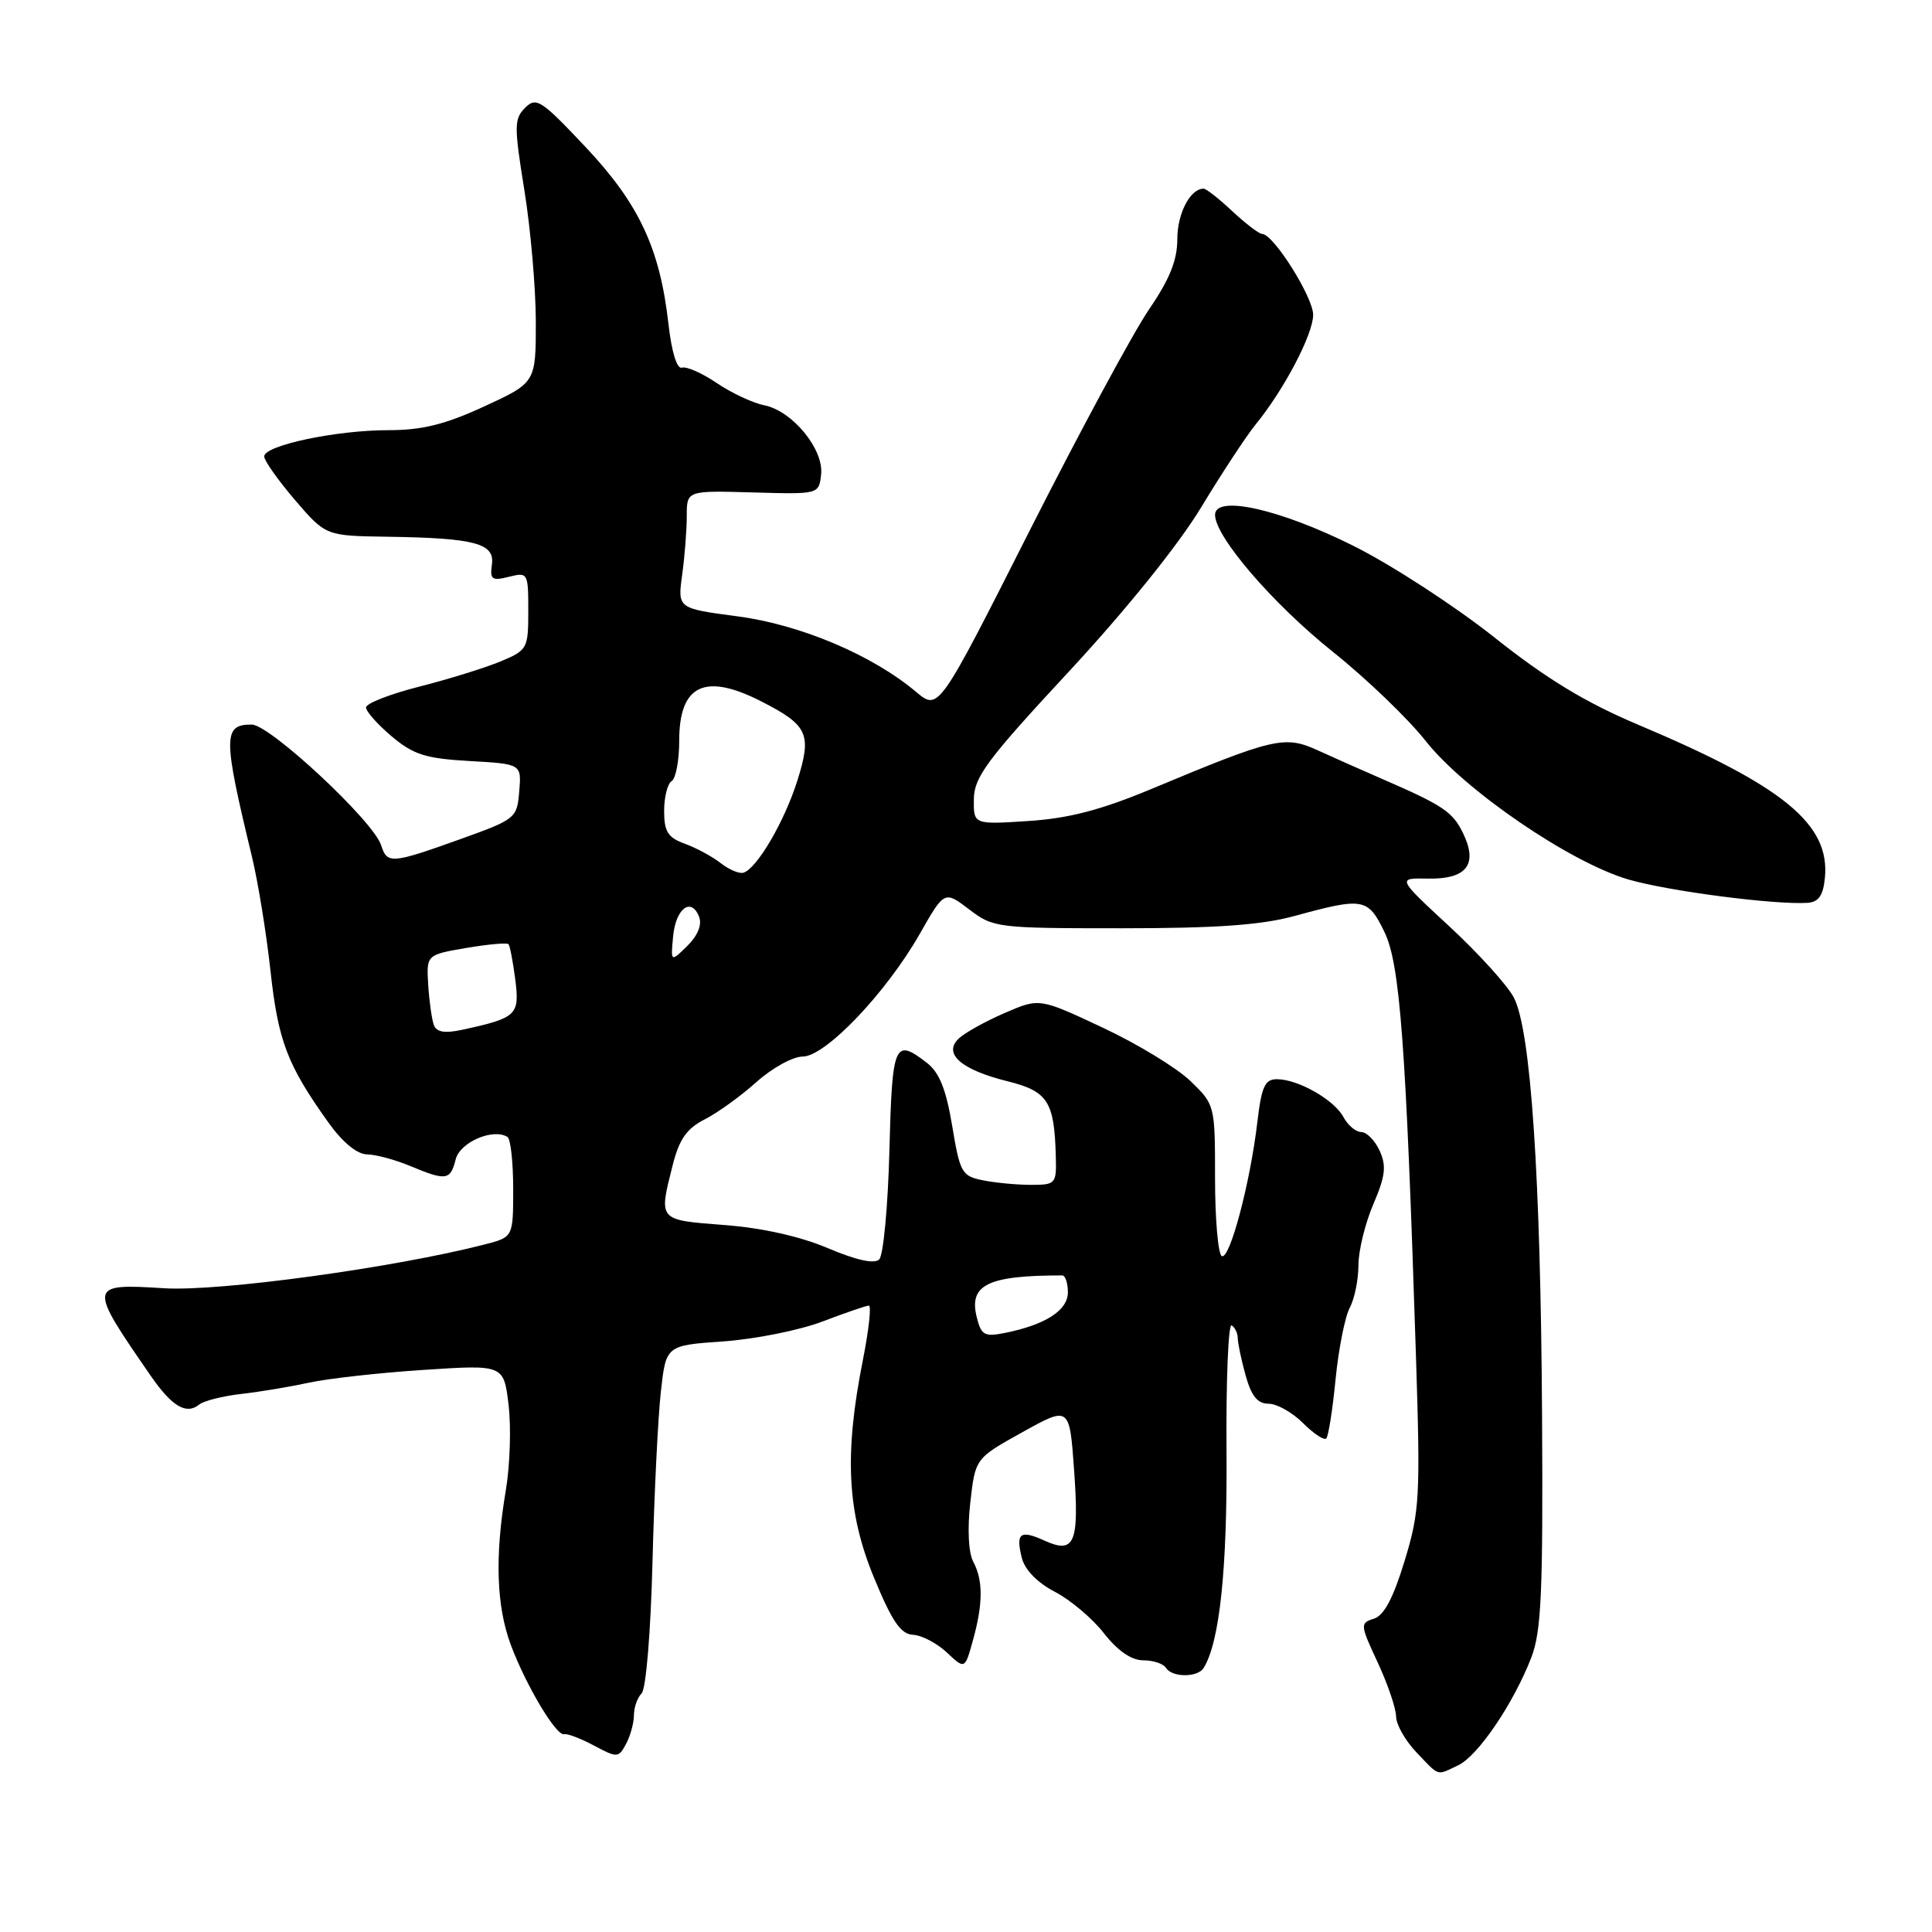<?xml version="1.0" encoding="UTF-8" standalone="no"?>
<!DOCTYPE svg PUBLIC "-//W3C//DTD SVG 1.1//EN" "http://www.w3.org/Graphics/SVG/1.1/DTD/svg11.dtd" >
<svg xmlns="http://www.w3.org/2000/svg" xmlns:xlink="http://www.w3.org/1999/xlink" version="1.1" viewBox="0 0 256 256">
 <g >
 <path fill="currentColor"
d=" M 193.20 233.92 C 195.82 232.70 200.56 225.71 202.91 219.62 C 204.24 216.17 204.47 210.98 204.33 187.50 C 204.14 155.78 202.84 136.53 200.60 132.20 C 199.77 130.59 195.94 126.36 192.10 122.80 C 185.12 116.34 185.12 116.34 189.18 116.42 C 194.32 116.52 195.86 114.57 193.89 110.46 C 192.49 107.56 191.29 106.75 183.00 103.15 C 180.53 102.08 176.77 100.41 174.65 99.44 C 170.23 97.42 168.87 97.73 152.50 104.57 C 145.84 107.34 141.61 108.44 136.25 108.79 C 129.00 109.26 129.00 109.26 129.04 105.88 C 129.08 102.96 130.80 100.65 141.62 89.00 C 149.20 80.83 156.12 72.24 159.15 67.24 C 161.90 62.70 165.15 57.75 166.38 56.24 C 170.14 51.65 174.00 44.28 174.00 41.72 C 174.00 39.37 168.73 31.00 167.24 31.00 C 166.83 30.99 165.06 29.64 163.30 28.00 C 161.55 26.35 159.83 25.00 159.48 25.00 C 157.71 25.00 156.00 28.29 156.00 31.69 C 156.00 34.48 154.98 37.01 152.25 41.00 C 150.19 44.01 143.07 57.20 136.43 70.32 C 124.37 94.18 124.37 94.18 121.40 91.69 C 115.60 86.80 106.07 82.77 97.74 81.67 C 89.78 80.62 89.78 80.62 90.39 76.17 C 90.73 73.72 91.00 70.21 91.00 68.36 C 91.00 65.00 91.00 65.00 99.75 65.25 C 108.50 65.50 108.50 65.50 108.80 62.89 C 109.19 59.55 105.01 54.45 101.27 53.70 C 99.75 53.40 96.91 52.07 94.97 50.75 C 93.02 49.43 90.95 48.52 90.35 48.72 C 89.70 48.93 88.99 46.63 88.57 42.90 C 87.44 32.90 84.66 26.98 77.56 19.45 C 71.71 13.24 71.05 12.81 69.58 14.28 C 68.12 15.74 68.11 16.72 69.48 25.19 C 70.31 30.31 70.99 38.15 71.00 42.60 C 71.00 50.70 71.00 50.70 64.17 53.85 C 58.96 56.25 55.94 57.00 51.45 57.00 C 44.53 57.00 35.00 59.02 35.01 60.48 C 35.01 61.04 36.85 63.64 39.08 66.25 C 43.16 71.00 43.16 71.00 51.33 71.12 C 62.93 71.29 65.58 71.99 65.18 74.81 C 64.90 76.79 65.19 76.99 67.43 76.43 C 69.94 75.80 70.00 75.90 70.00 80.94 C 70.00 85.95 69.89 86.15 66.31 87.65 C 64.27 88.49 59.44 90.00 55.56 90.98 C 51.68 91.97 48.50 93.21 48.50 93.74 C 48.50 94.27 50.04 96.00 51.91 97.58 C 54.79 100.00 56.41 100.51 62.22 100.84 C 69.11 101.23 69.11 101.23 68.80 104.87 C 68.51 108.42 68.33 108.56 61.00 111.19 C 51.84 114.47 51.30 114.51 50.50 111.99 C 49.48 108.80 35.78 96.03 33.36 96.01 C 29.54 95.99 29.54 97.61 33.38 113.50 C 34.18 116.80 35.29 123.61 35.84 128.64 C 36.86 137.95 38.06 141.10 43.50 148.72 C 45.38 151.35 47.30 152.94 48.63 152.96 C 49.80 152.98 52.37 153.67 54.35 154.50 C 59.12 156.49 59.68 156.41 60.38 153.62 C 60.95 151.35 65.32 149.46 67.24 150.65 C 67.66 150.91 68.00 154.00 68.00 157.52 C 68.00 163.92 68.00 163.92 64.25 164.89 C 52.26 167.98 29.01 171.16 21.75 170.70 C 11.64 170.07 11.62 170.22 20.00 182.34 C 22.78 186.36 24.69 187.49 26.38 186.12 C 26.99 185.62 29.52 184.98 32.00 184.70 C 34.48 184.42 38.52 183.74 41.00 183.20 C 43.48 182.66 50.28 181.90 56.12 181.52 C 66.75 180.82 66.75 180.82 67.39 186.16 C 67.74 189.10 67.58 194.20 67.02 197.50 C 65.55 206.23 65.77 212.82 67.69 217.97 C 69.71 223.36 73.72 230.08 74.76 229.79 C 75.17 229.68 76.95 230.36 78.71 231.30 C 81.80 232.94 81.96 232.94 82.96 231.07 C 83.53 230.00 84.00 228.29 84.00 227.27 C 84.00 226.24 84.46 224.94 85.02 224.38 C 85.60 223.80 86.23 216.19 86.46 206.93 C 86.69 197.89 87.19 187.75 87.57 184.38 C 88.25 178.27 88.25 178.27 95.88 177.74 C 100.07 177.44 105.97 176.26 109.00 175.10 C 112.03 173.95 114.79 173.00 115.13 173.00 C 115.48 173.00 115.12 176.26 114.33 180.25 C 111.85 192.72 112.24 200.39 115.79 209.00 C 118.20 214.85 119.34 216.53 120.98 216.62 C 122.14 216.68 124.16 217.74 125.47 218.97 C 127.85 221.21 127.85 221.21 128.92 217.35 C 130.27 212.48 130.28 209.40 128.95 206.91 C 128.33 205.74 128.17 202.60 128.57 199.10 C 129.23 193.24 129.23 193.24 135.48 189.77 C 141.72 186.30 141.72 186.30 142.33 194.88 C 143.01 204.49 142.39 205.95 138.40 204.14 C 135.17 202.67 134.57 203.13 135.40 206.44 C 135.79 208.00 137.46 209.72 139.77 210.92 C 141.82 211.98 144.76 214.46 146.29 216.43 C 148.11 218.75 149.92 220.00 151.48 220.00 C 152.80 220.00 154.16 220.45 154.50 221.00 C 155.30 222.29 158.70 222.30 159.49 221.01 C 161.61 217.59 162.63 207.93 162.52 192.31 C 162.45 182.86 162.76 175.35 163.20 175.62 C 163.64 175.89 164.00 176.65 164.01 177.31 C 164.01 177.96 164.48 180.19 165.05 182.25 C 165.81 184.98 166.63 186.00 168.09 186.00 C 169.19 186.00 171.24 187.15 172.65 188.56 C 174.06 189.97 175.45 190.89 175.74 190.60 C 176.02 190.31 176.58 186.78 176.97 182.76 C 177.37 178.74 178.21 174.48 178.85 173.29 C 179.48 172.10 180.00 169.56 180.00 167.65 C 180.00 165.73 180.89 162.10 181.97 159.57 C 183.57 155.84 183.73 154.50 182.81 152.48 C 182.19 151.12 181.09 150.00 180.37 150.00 C 179.66 150.00 178.59 149.10 178.01 148.01 C 176.78 145.72 171.99 143.00 169.19 143.00 C 167.61 143.00 167.16 143.98 166.61 148.65 C 165.66 156.76 162.92 167.07 161.88 166.43 C 161.40 166.13 161.00 161.50 161.00 156.14 C 161.00 146.45 160.98 146.37 157.75 143.25 C 155.96 141.52 150.73 138.33 146.12 136.17 C 137.73 132.23 137.73 132.23 133.12 134.23 C 130.58 135.33 127.84 136.85 127.04 137.61 C 124.92 139.62 127.35 141.75 133.53 143.28 C 138.85 144.61 139.71 145.95 139.90 153.25 C 140.00 156.86 139.88 157.00 136.62 157.00 C 134.77 157.00 131.90 156.73 130.26 156.40 C 127.44 155.84 127.20 155.40 126.17 149.18 C 125.35 144.29 124.47 142.10 122.78 140.80 C 118.51 137.52 118.22 138.21 117.85 152.45 C 117.66 159.85 117.05 166.34 116.50 166.88 C 115.85 167.51 113.48 166.99 109.70 165.39 C 106.03 163.83 100.98 162.70 95.95 162.32 C 87.16 161.64 87.27 161.77 89.13 154.40 C 90.00 150.96 90.98 149.55 93.38 148.32 C 95.10 147.45 98.19 145.21 100.25 143.36 C 102.32 141.51 105.06 140.00 106.36 140.00 C 109.37 140.00 117.42 131.56 121.87 123.75 C 125.14 118.01 125.14 118.01 128.42 120.50 C 131.61 122.94 132.11 123.00 148.63 123.00 C 161.18 123.00 167.13 122.58 171.54 121.37 C 180.66 118.88 181.25 118.99 183.43 123.46 C 185.51 127.71 186.29 138.18 187.62 179.63 C 188.22 198.40 188.12 200.25 186.12 206.82 C 184.63 211.72 183.40 214.06 182.06 214.48 C 180.20 215.07 180.21 215.26 182.56 220.30 C 183.89 223.16 184.98 226.38 184.99 227.45 C 185.00 228.52 186.21 230.65 187.69 232.20 C 190.80 235.45 190.29 235.29 193.20 233.92 Z  M 241.81 116.31 C 242.50 109.21 236.35 104.16 217.09 96.04 C 210.06 93.07 204.92 89.95 197.99 84.44 C 192.77 80.30 184.40 74.86 179.38 72.35 C 169.63 67.47 161.00 65.53 161.00 68.22 C 161.00 71.11 168.63 79.99 176.60 86.36 C 181.06 89.92 186.59 95.24 188.90 98.17 C 194.06 104.72 208.08 114.30 215.79 116.54 C 221.07 118.08 235.18 119.91 239.50 119.63 C 240.98 119.53 241.58 118.67 241.81 116.31 Z  M 129.43 174.56 C 128.34 170.24 130.86 169.00 140.75 169.00 C 141.16 169.00 141.50 170.01 141.50 171.24 C 141.50 173.63 138.53 175.54 133.15 176.62 C 130.45 177.16 130.02 176.92 129.43 174.56 Z  M 57.49 135.83 C 57.22 135.10 56.88 132.70 56.74 130.51 C 56.50 126.52 56.50 126.52 61.77 125.61 C 64.67 125.12 67.20 124.89 67.38 125.11 C 67.57 125.32 67.97 127.44 68.28 129.81 C 68.87 134.51 68.48 134.88 61.25 136.45 C 58.94 136.95 57.85 136.77 57.49 135.83 Z  M 89.19 124.08 C 89.53 120.37 91.61 118.81 92.64 121.50 C 93.04 122.54 92.44 123.99 91.08 125.33 C 88.87 127.50 88.87 127.50 89.19 124.08 Z  M 95.50 114.37 C 94.40 113.51 92.26 112.35 90.75 111.80 C 88.50 110.99 88.00 110.20 88.00 107.46 C 88.00 105.62 88.45 103.84 89.00 103.50 C 89.55 103.16 90.00 100.75 90.00 98.14 C 90.00 90.74 93.39 89.12 100.86 92.93 C 107.07 96.10 107.60 97.25 105.66 103.42 C 103.94 108.87 100.28 115.12 98.50 115.64 C 97.95 115.80 96.60 115.23 95.50 114.37 Z "/>
</g>
</svg>